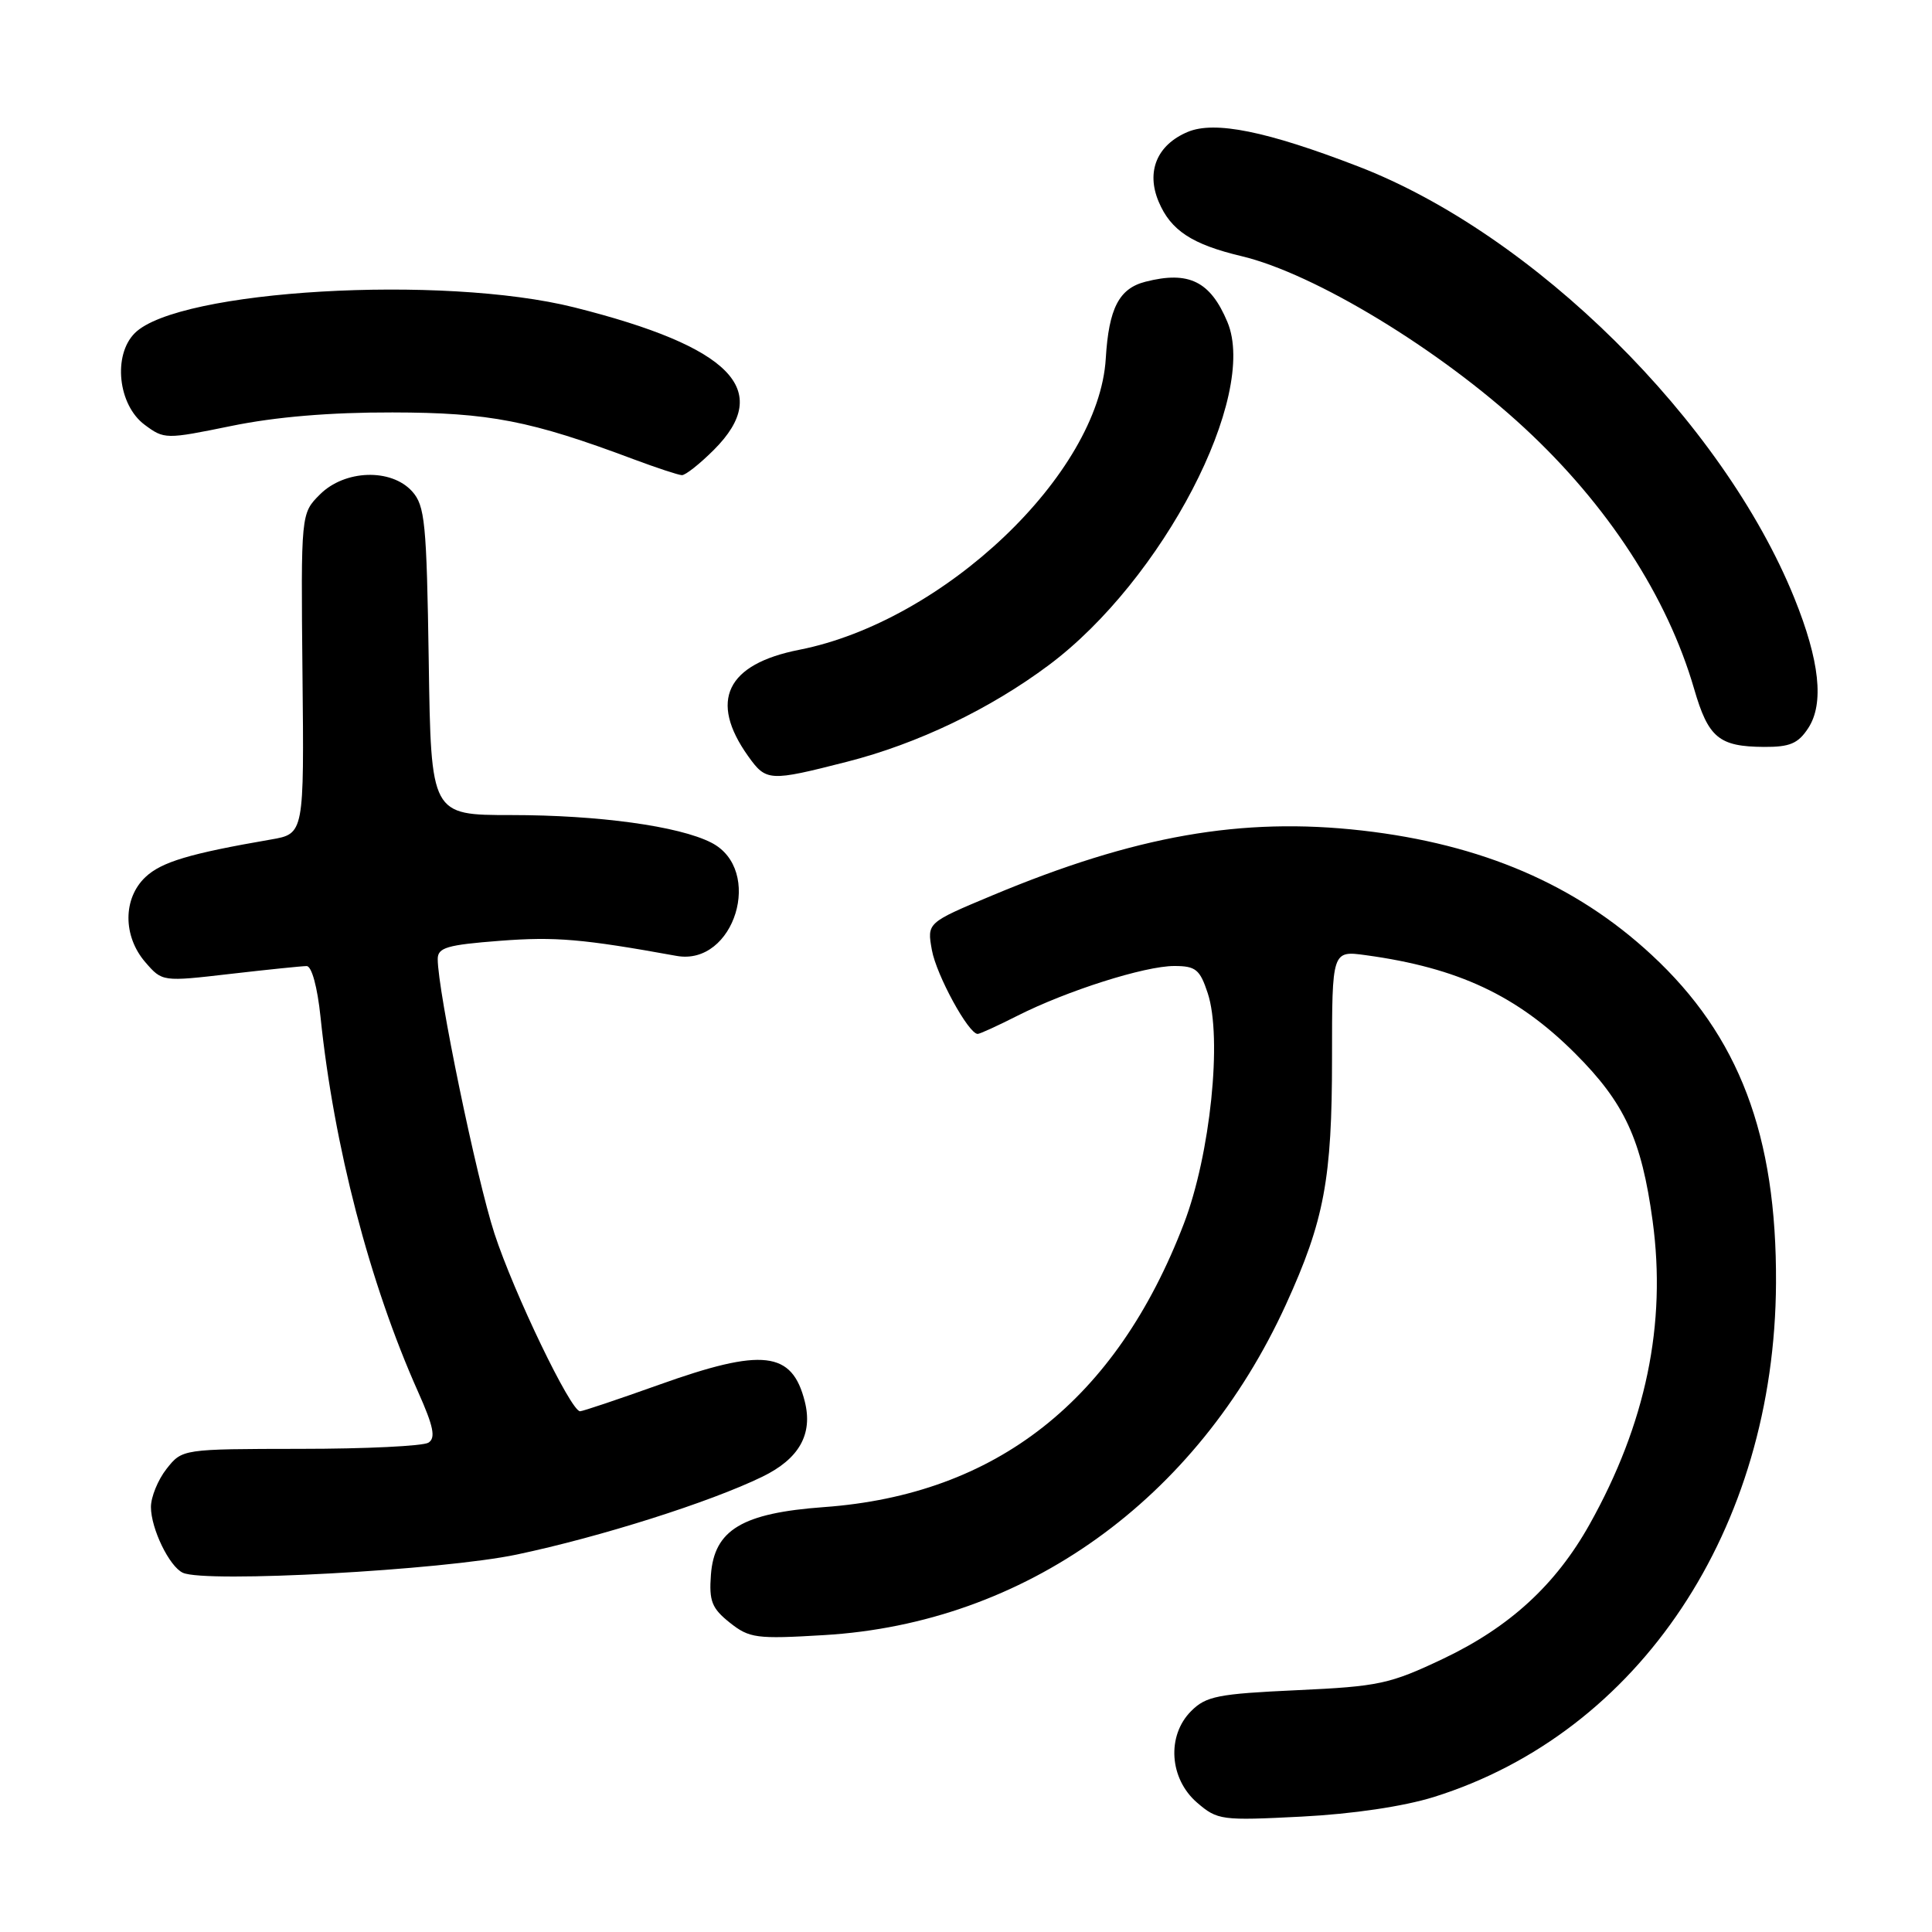 <?xml version="1.0" encoding="UTF-8" standalone="no"?>
<!DOCTYPE svg PUBLIC "-//W3C//DTD SVG 1.1//EN" "http://www.w3.org/Graphics/SVG/1.1/DTD/svg11.dtd" >
<svg xmlns="http://www.w3.org/2000/svg" xmlns:xlink="http://www.w3.org/1999/xlink" version="1.1" viewBox="0 0 256 256">
 <g >
 <path fill="currentColor"
d=" M 190.00 238.11 C 217.23 229.58 235.17 202.64 235.33 170.00 C 235.43 150.42 230.44 137.26 218.84 126.52 C 208.78 117.19 196.34 111.86 180.49 110.05 C 164.54 108.24 150.42 110.72 131.43 118.67 C 122.83 122.27 122.83 122.27 123.48 125.89 C 124.08 129.21 128.33 137.00 129.55 137.00 C 129.83 137.00 132.20 135.92 134.80 134.60 C 141.36 131.28 151.68 128.00 155.59 128.00 C 158.44 128.00 158.99 128.45 160.03 131.60 C 161.98 137.51 160.38 153.00 156.87 162.14 C 147.89 185.56 132.02 198.05 109.17 199.70 C 98.34 200.49 94.64 202.71 94.20 208.67 C 93.94 212.16 94.32 213.11 96.70 215.01 C 99.30 217.07 100.20 217.20 109.19 216.66 C 135.76 215.09 158.56 198.77 170.40 172.84 C 175.47 161.73 176.50 156.23 176.50 140.23 C 176.50 125.95 176.50 125.95 181.00 126.57 C 193.21 128.24 201.05 131.92 208.72 139.59 C 215.27 146.14 217.51 150.98 218.98 161.77 C 220.84 175.45 218.09 188.66 210.62 202.00 C 206.14 210.00 200.02 215.61 191.25 219.78 C 184.15 223.15 182.72 223.46 171.82 223.96 C 161.39 224.44 159.80 224.75 157.83 226.73 C 154.57 229.99 154.94 235.69 158.62 238.86 C 161.33 241.19 161.84 241.25 172.47 240.71 C 179.28 240.36 185.98 239.36 190.00 238.11 Z  M 68.50 205.98 C 79.56 203.65 94.07 199.05 101.00 195.68 C 105.89 193.31 107.73 190.05 106.64 185.71 C 104.96 179.02 101.07 178.57 87.29 183.50 C 81.91 185.42 77.21 187.00 76.86 187.00 C 75.63 187.00 68.10 171.35 65.52 163.46 C 63.14 156.17 58.00 131.31 58.00 127.08 C 58.00 125.56 59.23 125.20 66.26 124.66 C 73.57 124.10 77.16 124.40 89.64 126.66 C 97.33 128.05 101.26 115.22 94.24 111.65 C 89.95 109.46 79.30 108.00 67.73 108.00 C 57.11 108.00 57.11 108.00 56.81 87.60 C 56.53 69.20 56.31 67.00 54.60 65.10 C 51.81 62.03 45.67 62.24 42.39 65.52 C 39.87 68.04 39.87 68.04 40.08 89.26 C 40.30 110.48 40.30 110.48 35.90 111.24 C 25.12 113.10 21.41 114.21 19.28 116.21 C 16.28 119.03 16.27 124.04 19.25 127.49 C 21.50 130.09 21.50 130.09 30.50 129.05 C 35.45 128.48 40.01 128.01 40.63 128.01 C 41.30 128.00 42.06 130.79 42.47 134.75 C 44.24 151.84 48.97 170.04 55.40 184.43 C 57.45 189.02 57.76 190.54 56.77 191.16 C 56.07 191.61 48.45 191.98 39.82 191.98 C 24.15 192.00 24.15 192.00 22.07 194.63 C 20.93 196.08 20.00 198.36 20.00 199.68 C 20.00 202.55 22.44 207.58 24.23 208.40 C 27.22 209.78 58.66 208.06 68.50 205.98 Z  M 112.22 100.94 C 121.57 98.56 131.21 93.94 139.00 88.11 C 154.07 76.84 166.74 52.48 162.64 42.67 C 160.38 37.27 157.52 35.86 151.78 37.33 C 148.28 38.22 146.92 40.85 146.52 47.51 C 145.60 62.81 125.06 82.33 105.91 86.10 C 96.25 88.00 93.91 92.86 99.13 100.19 C 101.53 103.55 101.93 103.57 112.22 100.94 Z  M 239.60 96.48 C 241.73 93.23 241.12 87.55 237.75 79.22 C 228.26 55.78 203.24 31.02 179.96 22.05 C 167.86 17.38 160.95 15.98 157.38 17.48 C 153.31 19.19 151.84 22.72 153.53 26.73 C 155.13 30.53 157.94 32.38 164.50 33.94 C 174.18 36.24 190.78 46.31 201.99 56.70 C 213.03 66.92 220.93 79.06 224.48 91.28 C 226.36 97.76 227.77 98.93 233.73 98.97 C 237.16 98.99 238.26 98.53 239.60 96.48 Z  M 94.60 59.60 C 102.51 51.69 96.88 45.95 76.10 40.73 C 58.63 36.35 23.60 38.40 17.86 44.14 C 14.93 47.07 15.64 53.66 19.16 56.28 C 21.77 58.22 21.95 58.22 30.66 56.44 C 36.50 55.24 43.74 54.63 52.00 54.65 C 64.86 54.67 70.30 55.73 84.00 60.87 C 87.03 62.00 89.88 62.94 90.35 62.96 C 90.82 62.98 92.73 61.47 94.60 59.60 Z "/>
</g>
</svg>